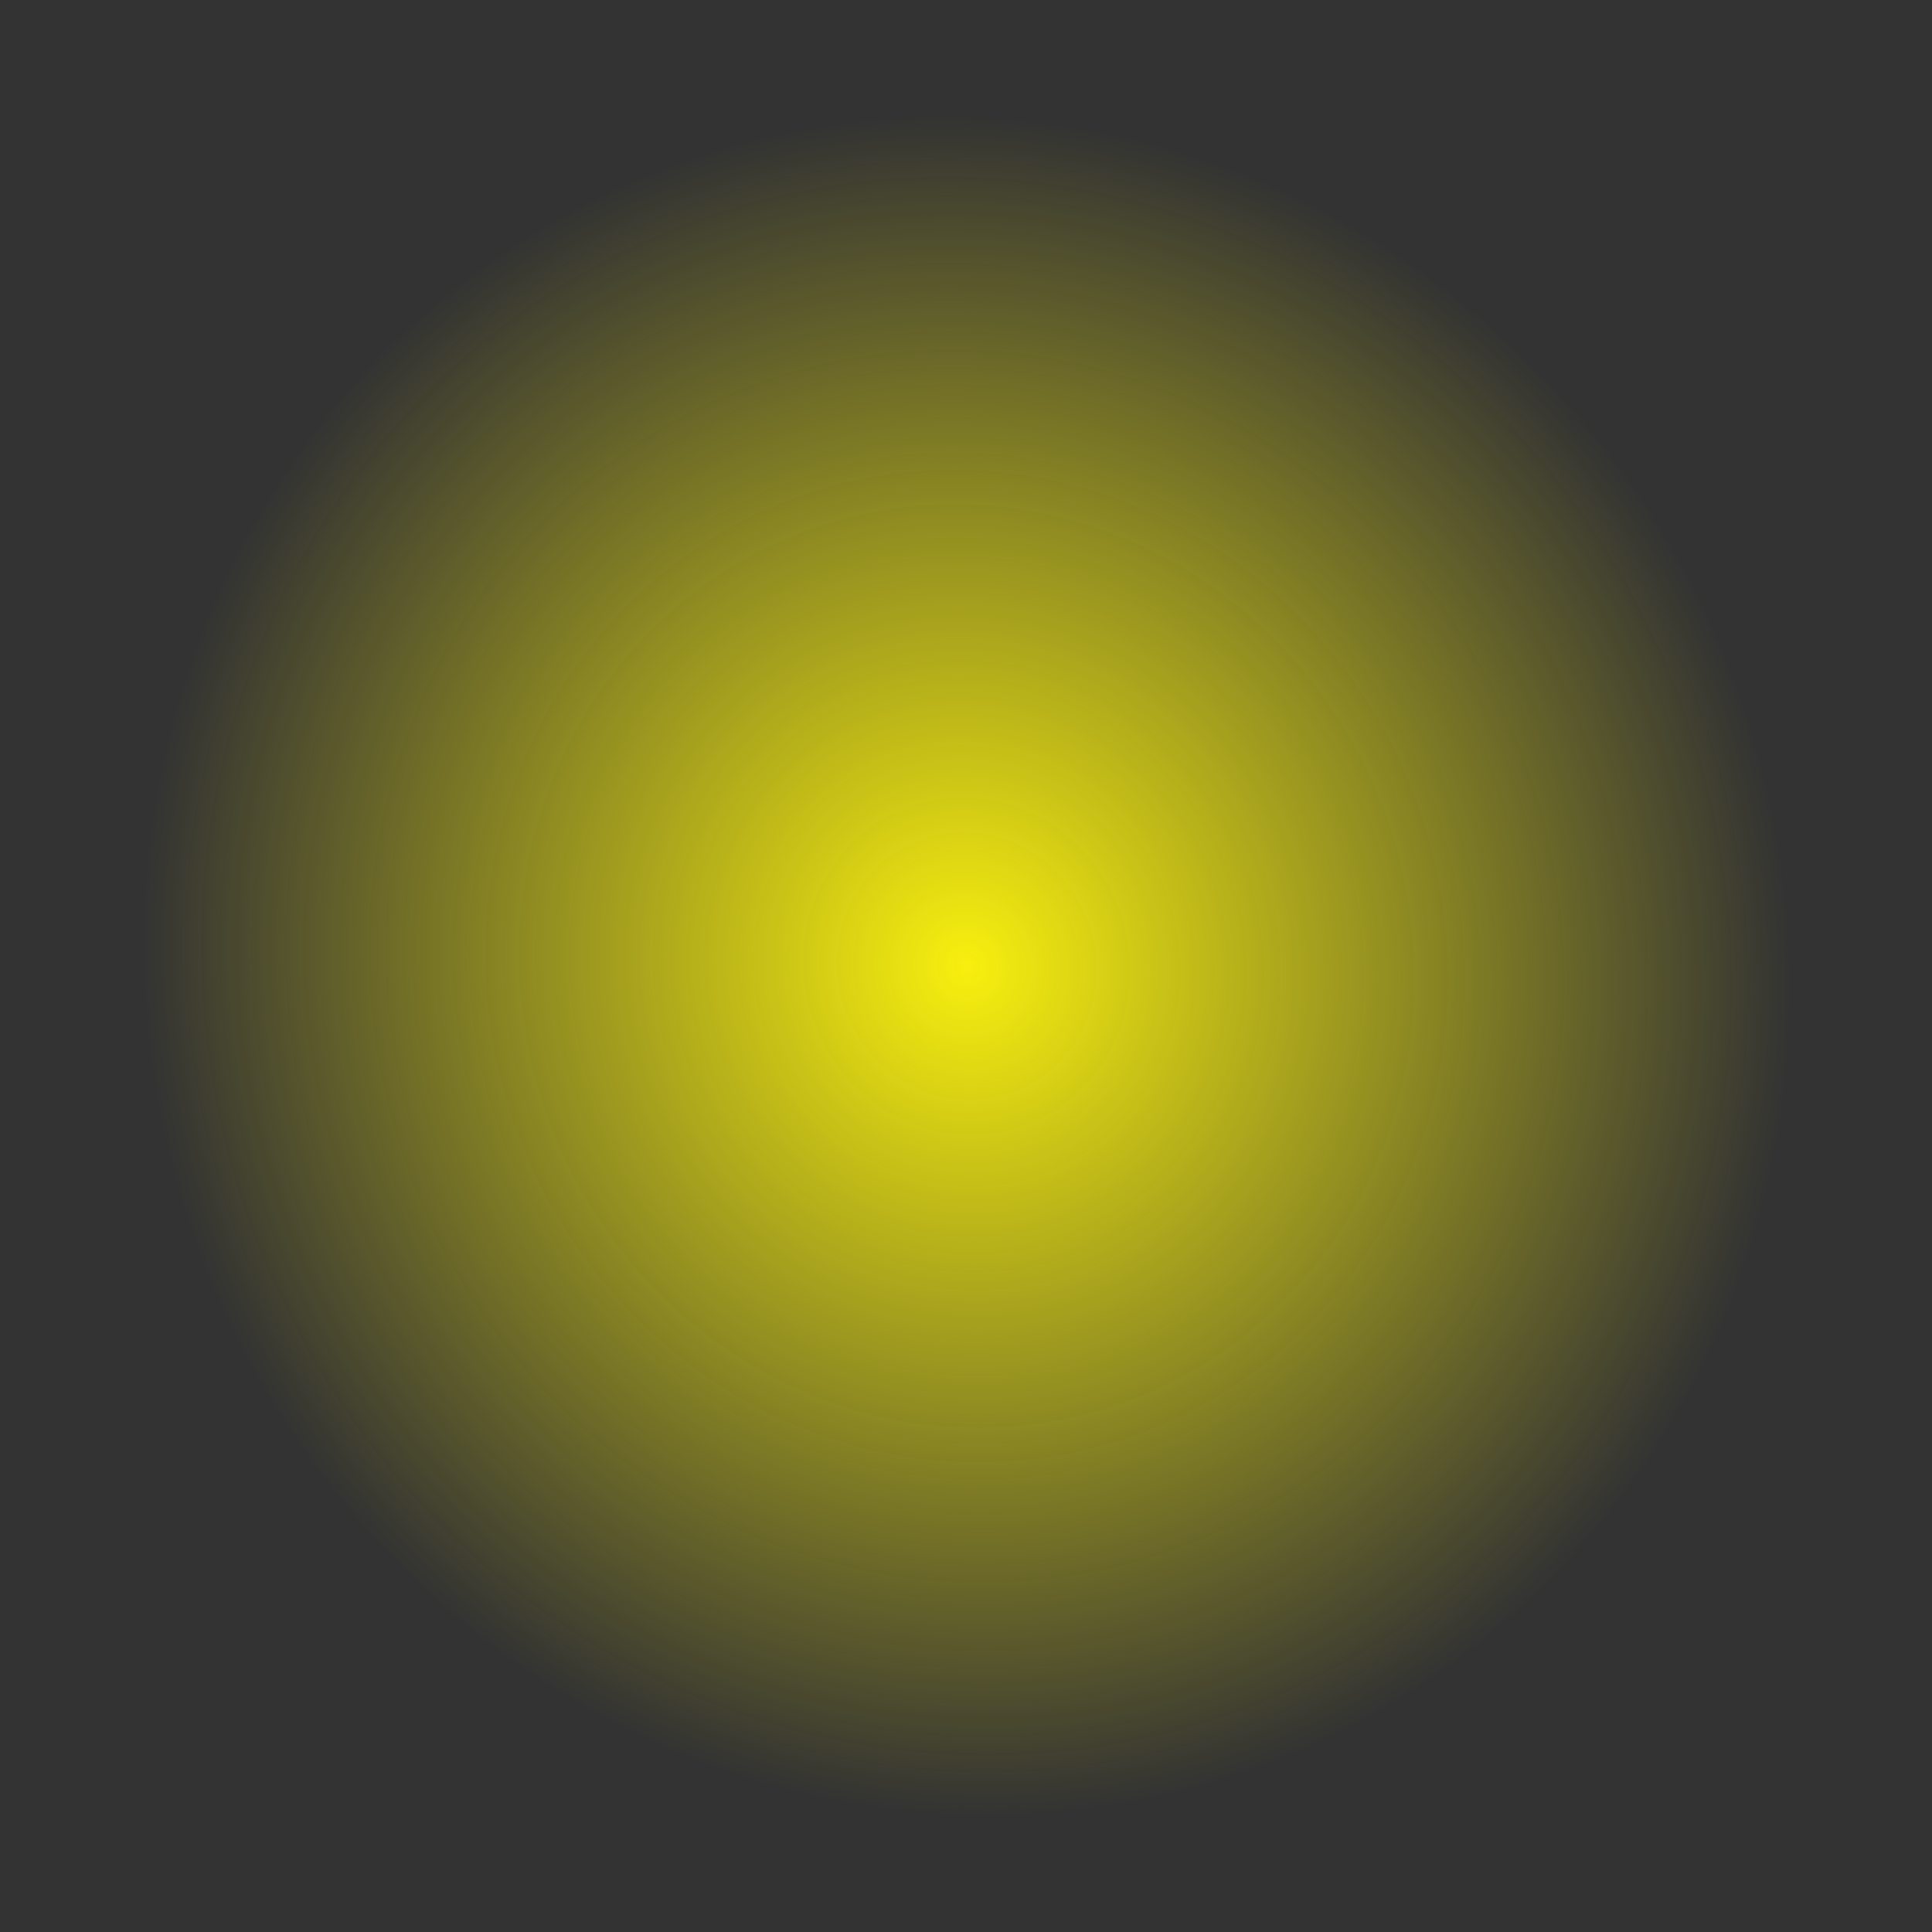 <?xml version="1.0" encoding="UTF-8" standalone="no"?>
<!-- Created with Inkscape (http://www.inkscape.org/) -->

<svg
   width="200"
   height="200"
   viewBox="0 0 52.917 52.917"
   version="1.1"
   id="svg1"
   inkscape:version="1.3 (0e150ed, 2023-07-21)"
   sodipodi:docname="star_back_shine.svg"
   xmlns:inkscape="http://www.inkscape.org/namespaces/inkscape"
   xmlns:sodipodi="http://sodipodi.sourceforge.net/DTD/sodipodi-0.dtd"
   xmlns:xlink="http://www.w3.org/1999/xlink"
   xmlns="http://www.w3.org/2000/svg"
   xmlns:svg="http://www.w3.org/2000/svg">
  <rect x="0" y="0" width="52.917" height="52.917" fill="#333333" stroke="none"/>
  <sodipodi:namedview
     id="namedview1"
     pagecolor="#494949"
     bordercolor="#666666"
     borderopacity="1.0"
     inkscape:showpageshadow="2"
     inkscape:pageopacity="0.0"
     inkscape:pagecheckerboard="true"
     inkscape:deskcolor="#d1d1d1"
     inkscape:document-units="mm"
     inkscape:zoom="37.815849"
     inkscape:cx="100.40764"
     inkscape:cy="97.802908"
     inkscape:window-width="1366"
     inkscape:window-height="699"
     inkscape:window-x="0"
     inkscape:window-y="0"
     inkscape:window-maximized="1"
     inkscape:current-layer="layer1"
     showgrid="false" />
  <defs
     id="defs1">
    <linearGradient
       id="linearGradient2"
       inkscape:collect="always">
      <stop
         style="stop-color:#fff60d;stop-opacity:0.983;"
         offset="0"
         id="stop2" />
      <stop
         style="stop-color:#fff60d;stop-opacity:0;"
         offset="1"
         id="stop3" />
    </linearGradient>
    <radialGradient
       inkscape:collect="always"
       xlink:href="#linearGradient2"
       id="radialGradient3"
       cx="25.986"
       cy="6.752"
       fx="25.986"
       fy="6.752"
       r="16.6"
       gradientTransform="matrix(1,0,0,1.041,0,-0.278)"
       gradientUnits="userSpaceOnUse" />
  </defs>
  <g
     inkscape:label="Layer 1"
     inkscape:groupmode="layer"
     id="layer1">
    <path
       sodipodi:type="star"
       style="fill:url(#radialGradient3);fill-opacity:0.983;stroke-width:0.265;stroke-linecap:round;stroke-linejoin:round;paint-order:markers fill stroke"
       id="path2"
       inkscape:flatsided="false"
       sodipodi:sides="5"
       sodipodi:cx="25.982405"
       sodipodi:cy="6.7486935"
       sodipodi:r1="18.082651"
       sodipodi:r2="18.082651"
       sodipodi:arg1="1.2759612"
       sodipodi:arg2="1.9042798"
       inkscape:rounded="0.264"
       inkscape:randomized="0"
       d="M 31.237,24.051 C 28.414,24.908 22.851,24.801 20.063,23.835 17.275,22.869 12.838,19.513 11.151,17.093 9.463,14.673 7.846,9.349 7.903,6.399 c 0.057,-2.95 1.878,-8.207 3.658,-10.56 1.78,-2.353 6.343,-5.536 9.167,-6.393 2.823,-0.857 8.386,-0.75 11.174,0.216 2.788,0.966 7.225,4.322 8.913,6.742 1.688,2.42 3.304,7.744 3.247,10.693 -0.057,2.95 -1.878,8.207 -3.658,10.56 -1.78,2.353 -6.343,5.536 -9.167,6.393 z"
       inkscape:transform-center-x="0.14172436"
       inkscape:transform-center-y="-1.9930721"
       transform="matrix(1.269,-0.469,0.469,1.269,-9.666,30.08)" />
  </g>
</svg>
